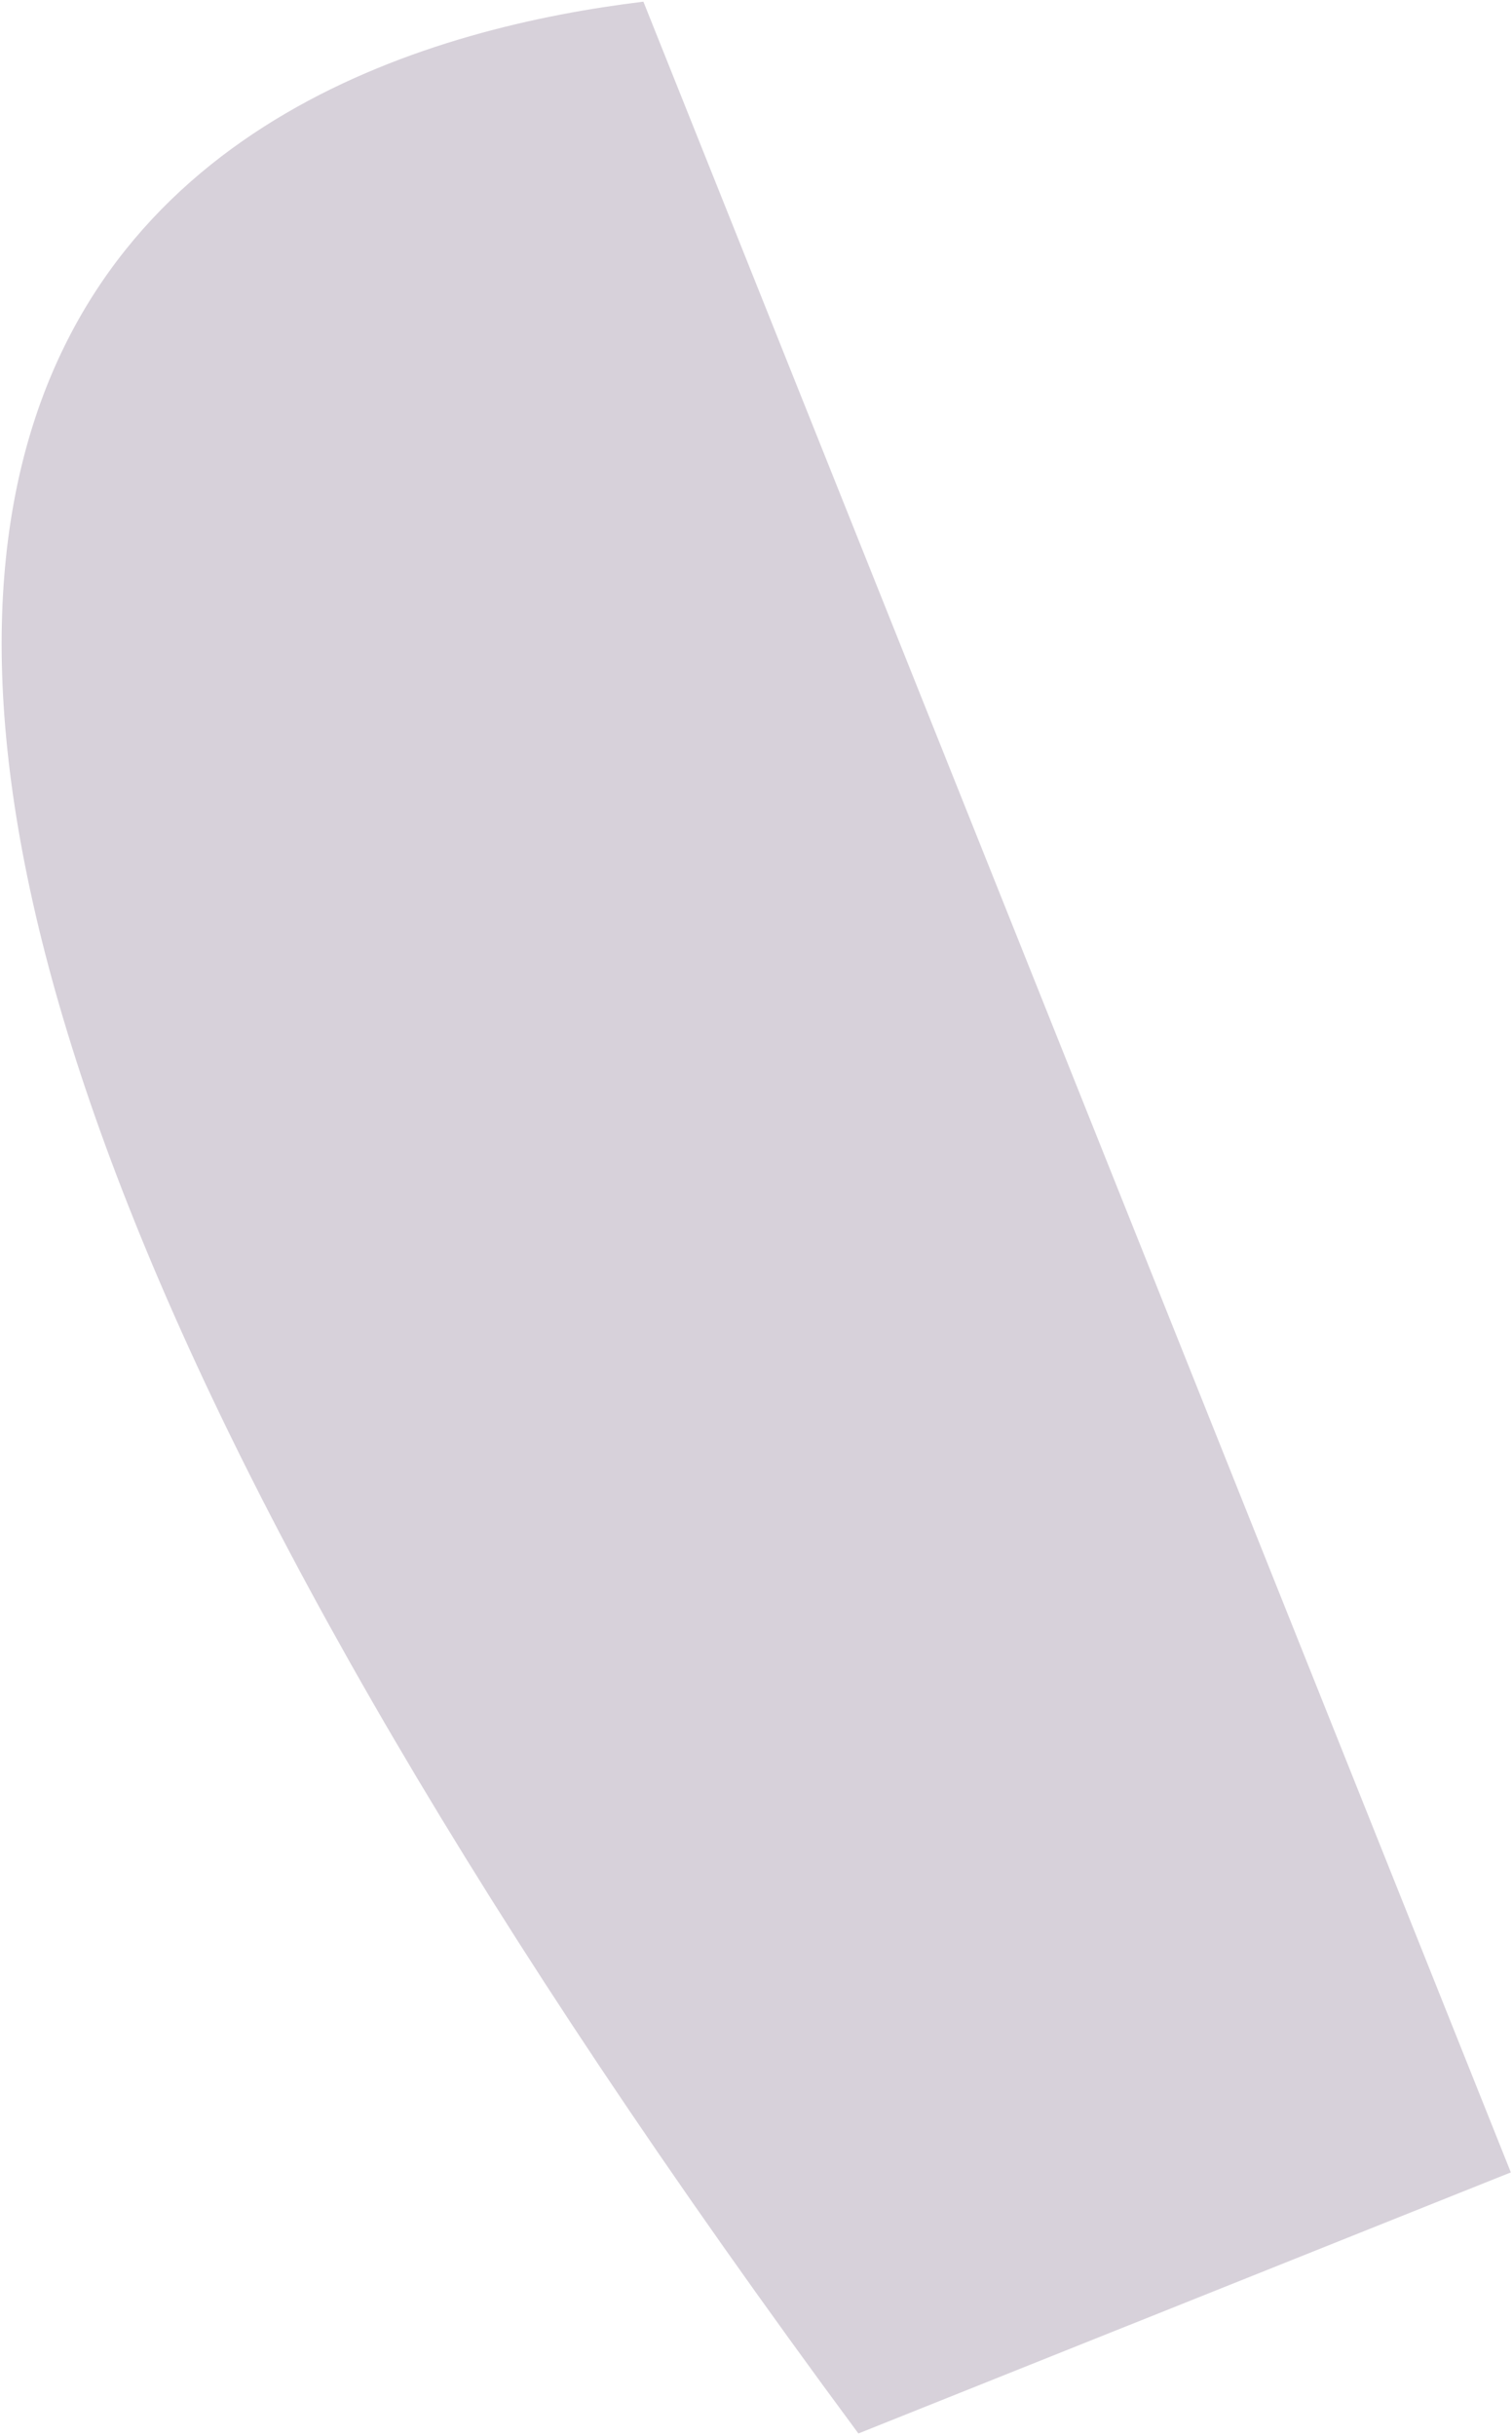 <svg width="277" height="446" viewBox="0 0 277 446" fill="none" xmlns="http://www.w3.org/2000/svg">
<path d="M117.873 0.306C41.117 9.601 -122.047 68.254 157.257 445.508L276.788 397.71L117.873 0.306Z" fill="#391948" fill-opacity="0.2"/>
</svg>
